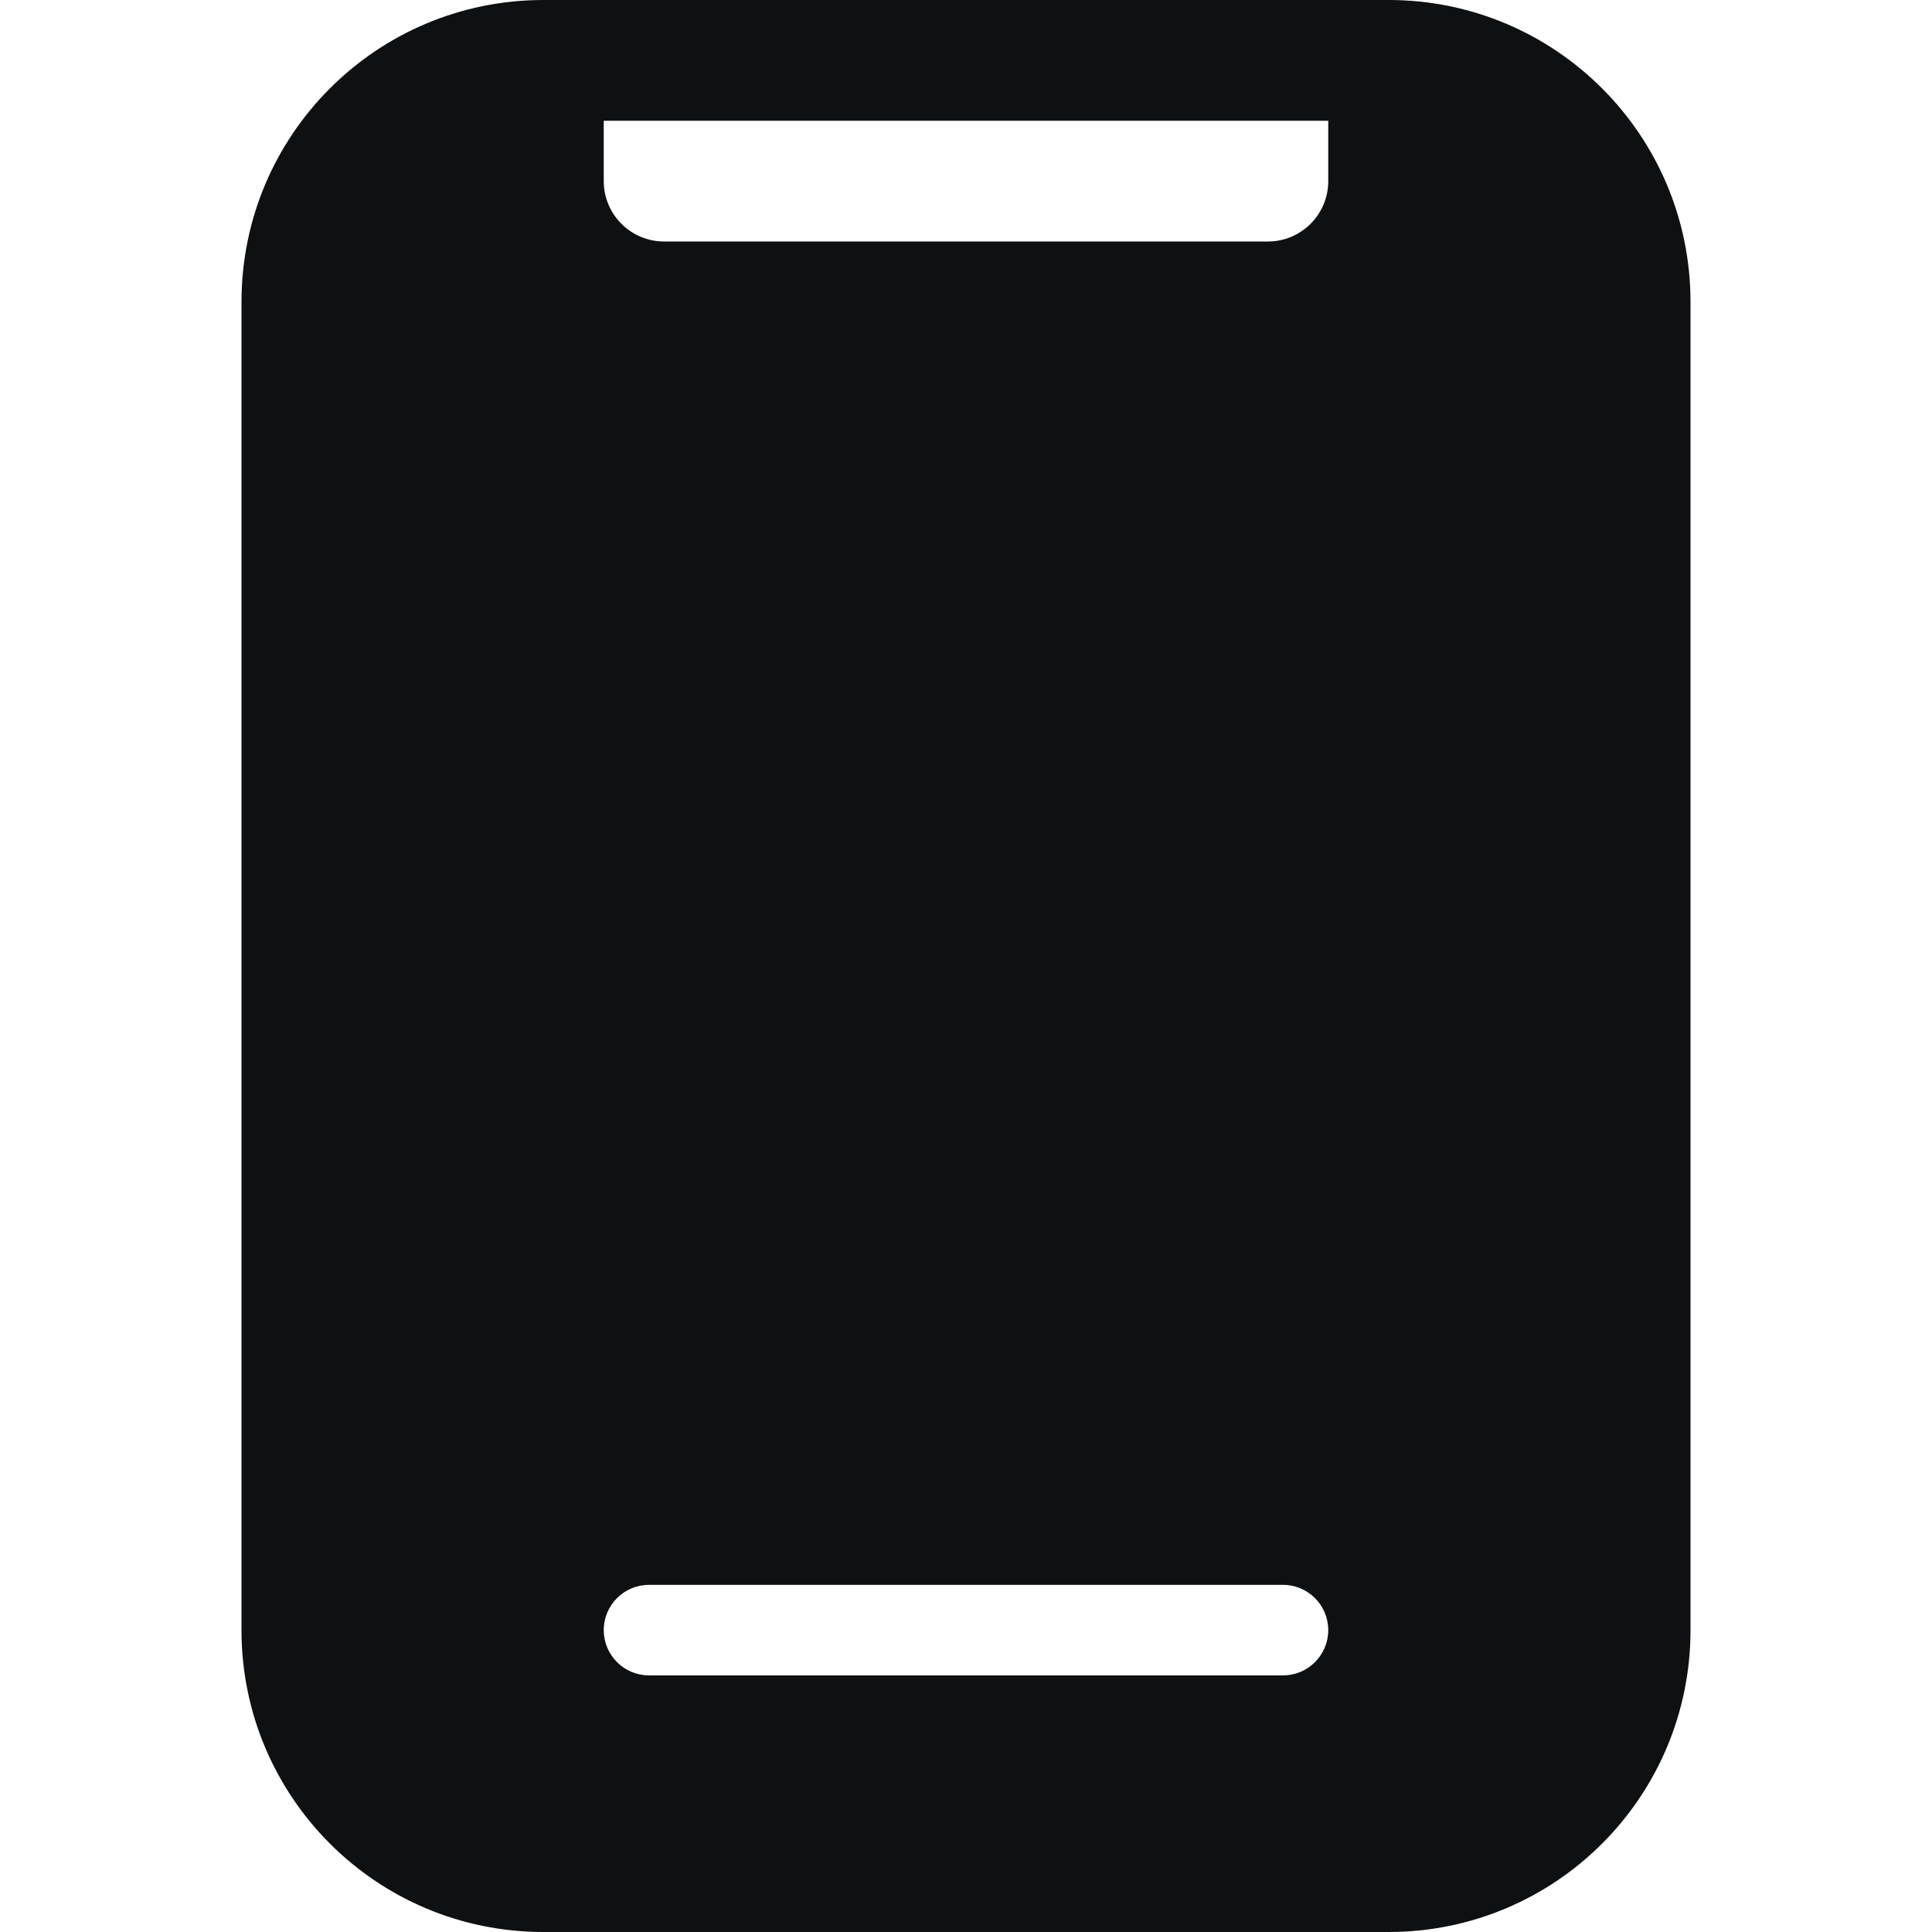 <svg viewBox="0 0 16 16" fill="none" xmlns="http://www.w3.org/2000/svg">
<path fill-rule="evenodd" clip-rule="evenodd" d="M4.5 0C3.119 0 2 1.119 2 2.5V13.5C2 14.881 3.119 16 4.5 16H11.5C12.881 16 14 14.881 14 13.5V2.5C14 1.119 12.881 0 11.5 0H4.5ZM5 1H11V1.5C11 1.776 10.776 2 10.5 2H5.5C5.224 2 5 1.776 5 1.5V1ZM5 13.5C5 13.293 5.168 13.125 5.375 13.125H10.625C10.832 13.125 11 13.293 11 13.5C11 13.707 10.832 13.875 10.625 13.875H5.375C5.168 13.875 5 13.707 5 13.5Z" fill="#0E1011"/>
</svg>

